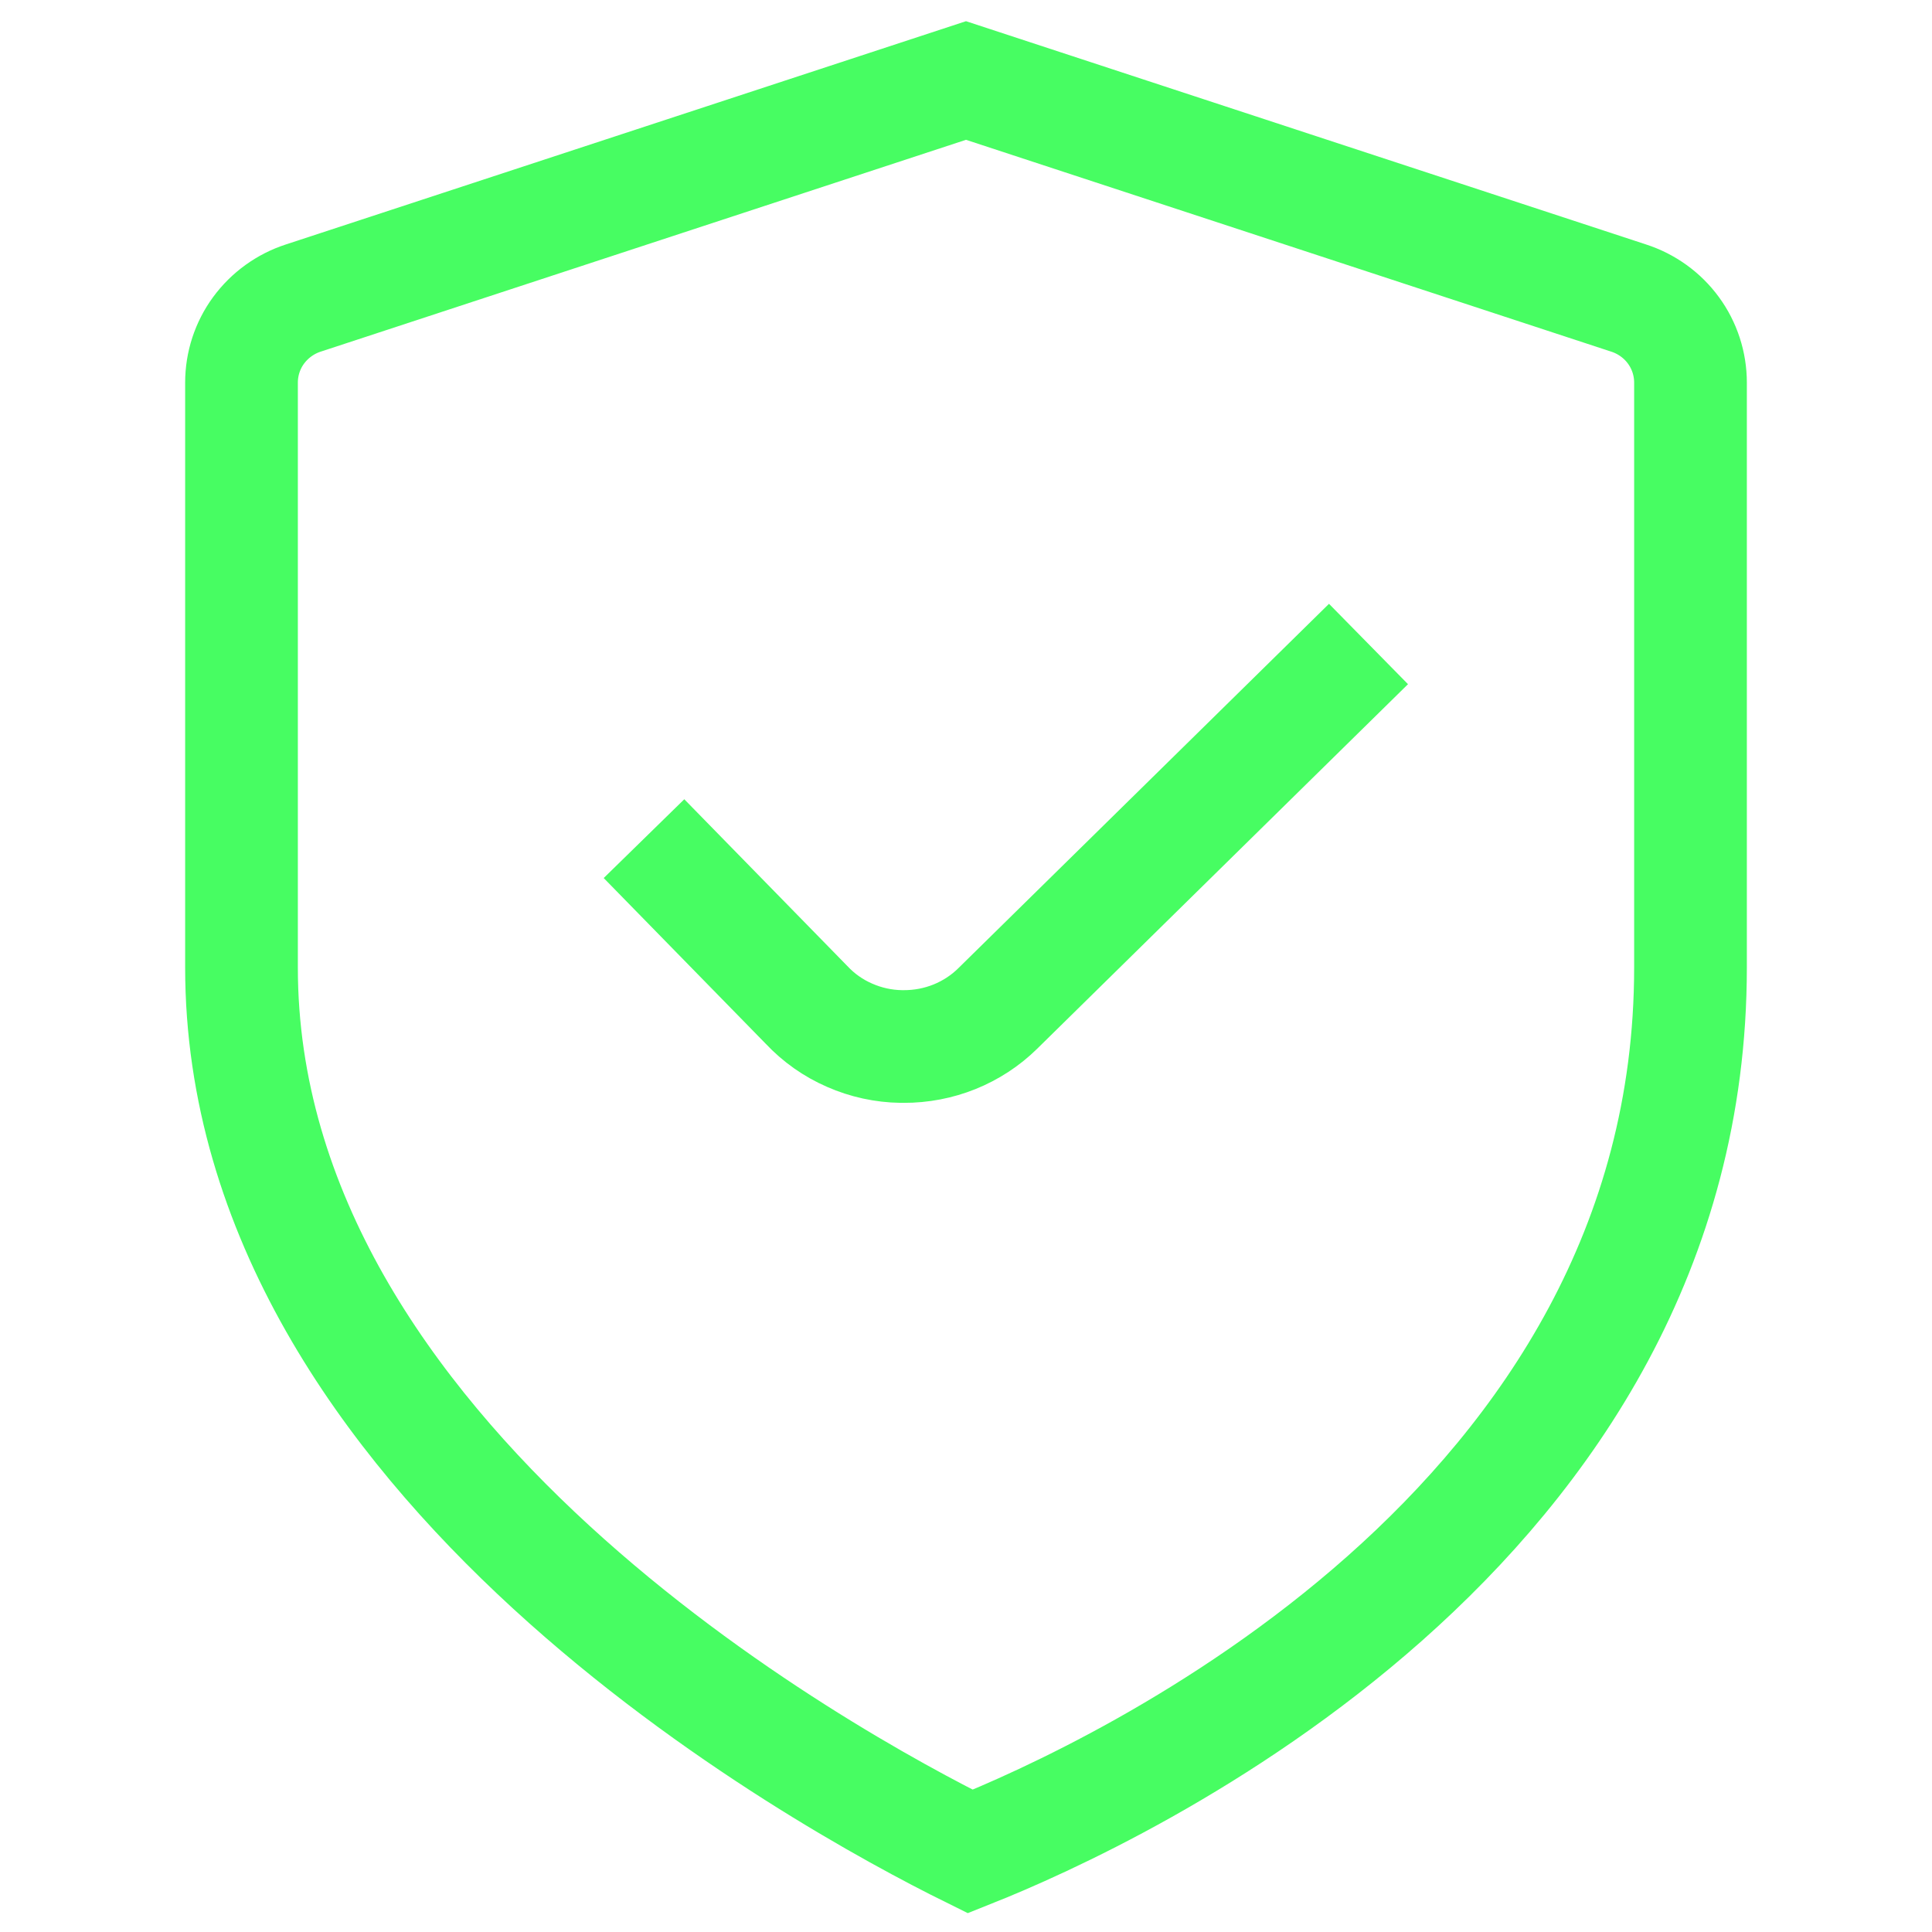 <svg width="24" height="24" viewBox="0 0 24 24" fill="none" xmlns="http://www.w3.org/2000/svg">
<path d="M8 10.418L10.019 12.483C10.169 12.643 10.351 12.772 10.554 12.86C10.756 12.949 10.975 12.997 11.196 13H11.225C11.442 13.001 11.657 12.96 11.858 12.879C12.058 12.798 12.241 12.679 12.394 12.528L17 8" stroke="#47FD62" stroke-width="1.4"/>
<path d="M12 1L3.769 3.702C3.546 3.774 3.351 3.915 3.212 4.104C3.074 4.292 3 4.52 3 4.753V12.018C3 18.137 10.245 22.106 12.053 23C13.857 22.282 21 18.993 21 12.018V4.753C21 4.52 20.926 4.292 20.788 4.104C20.65 3.915 20.454 3.774 20.23 3.702L12 1Z" stroke="#47FD62" stroke-width="1.4"/>
</svg>
